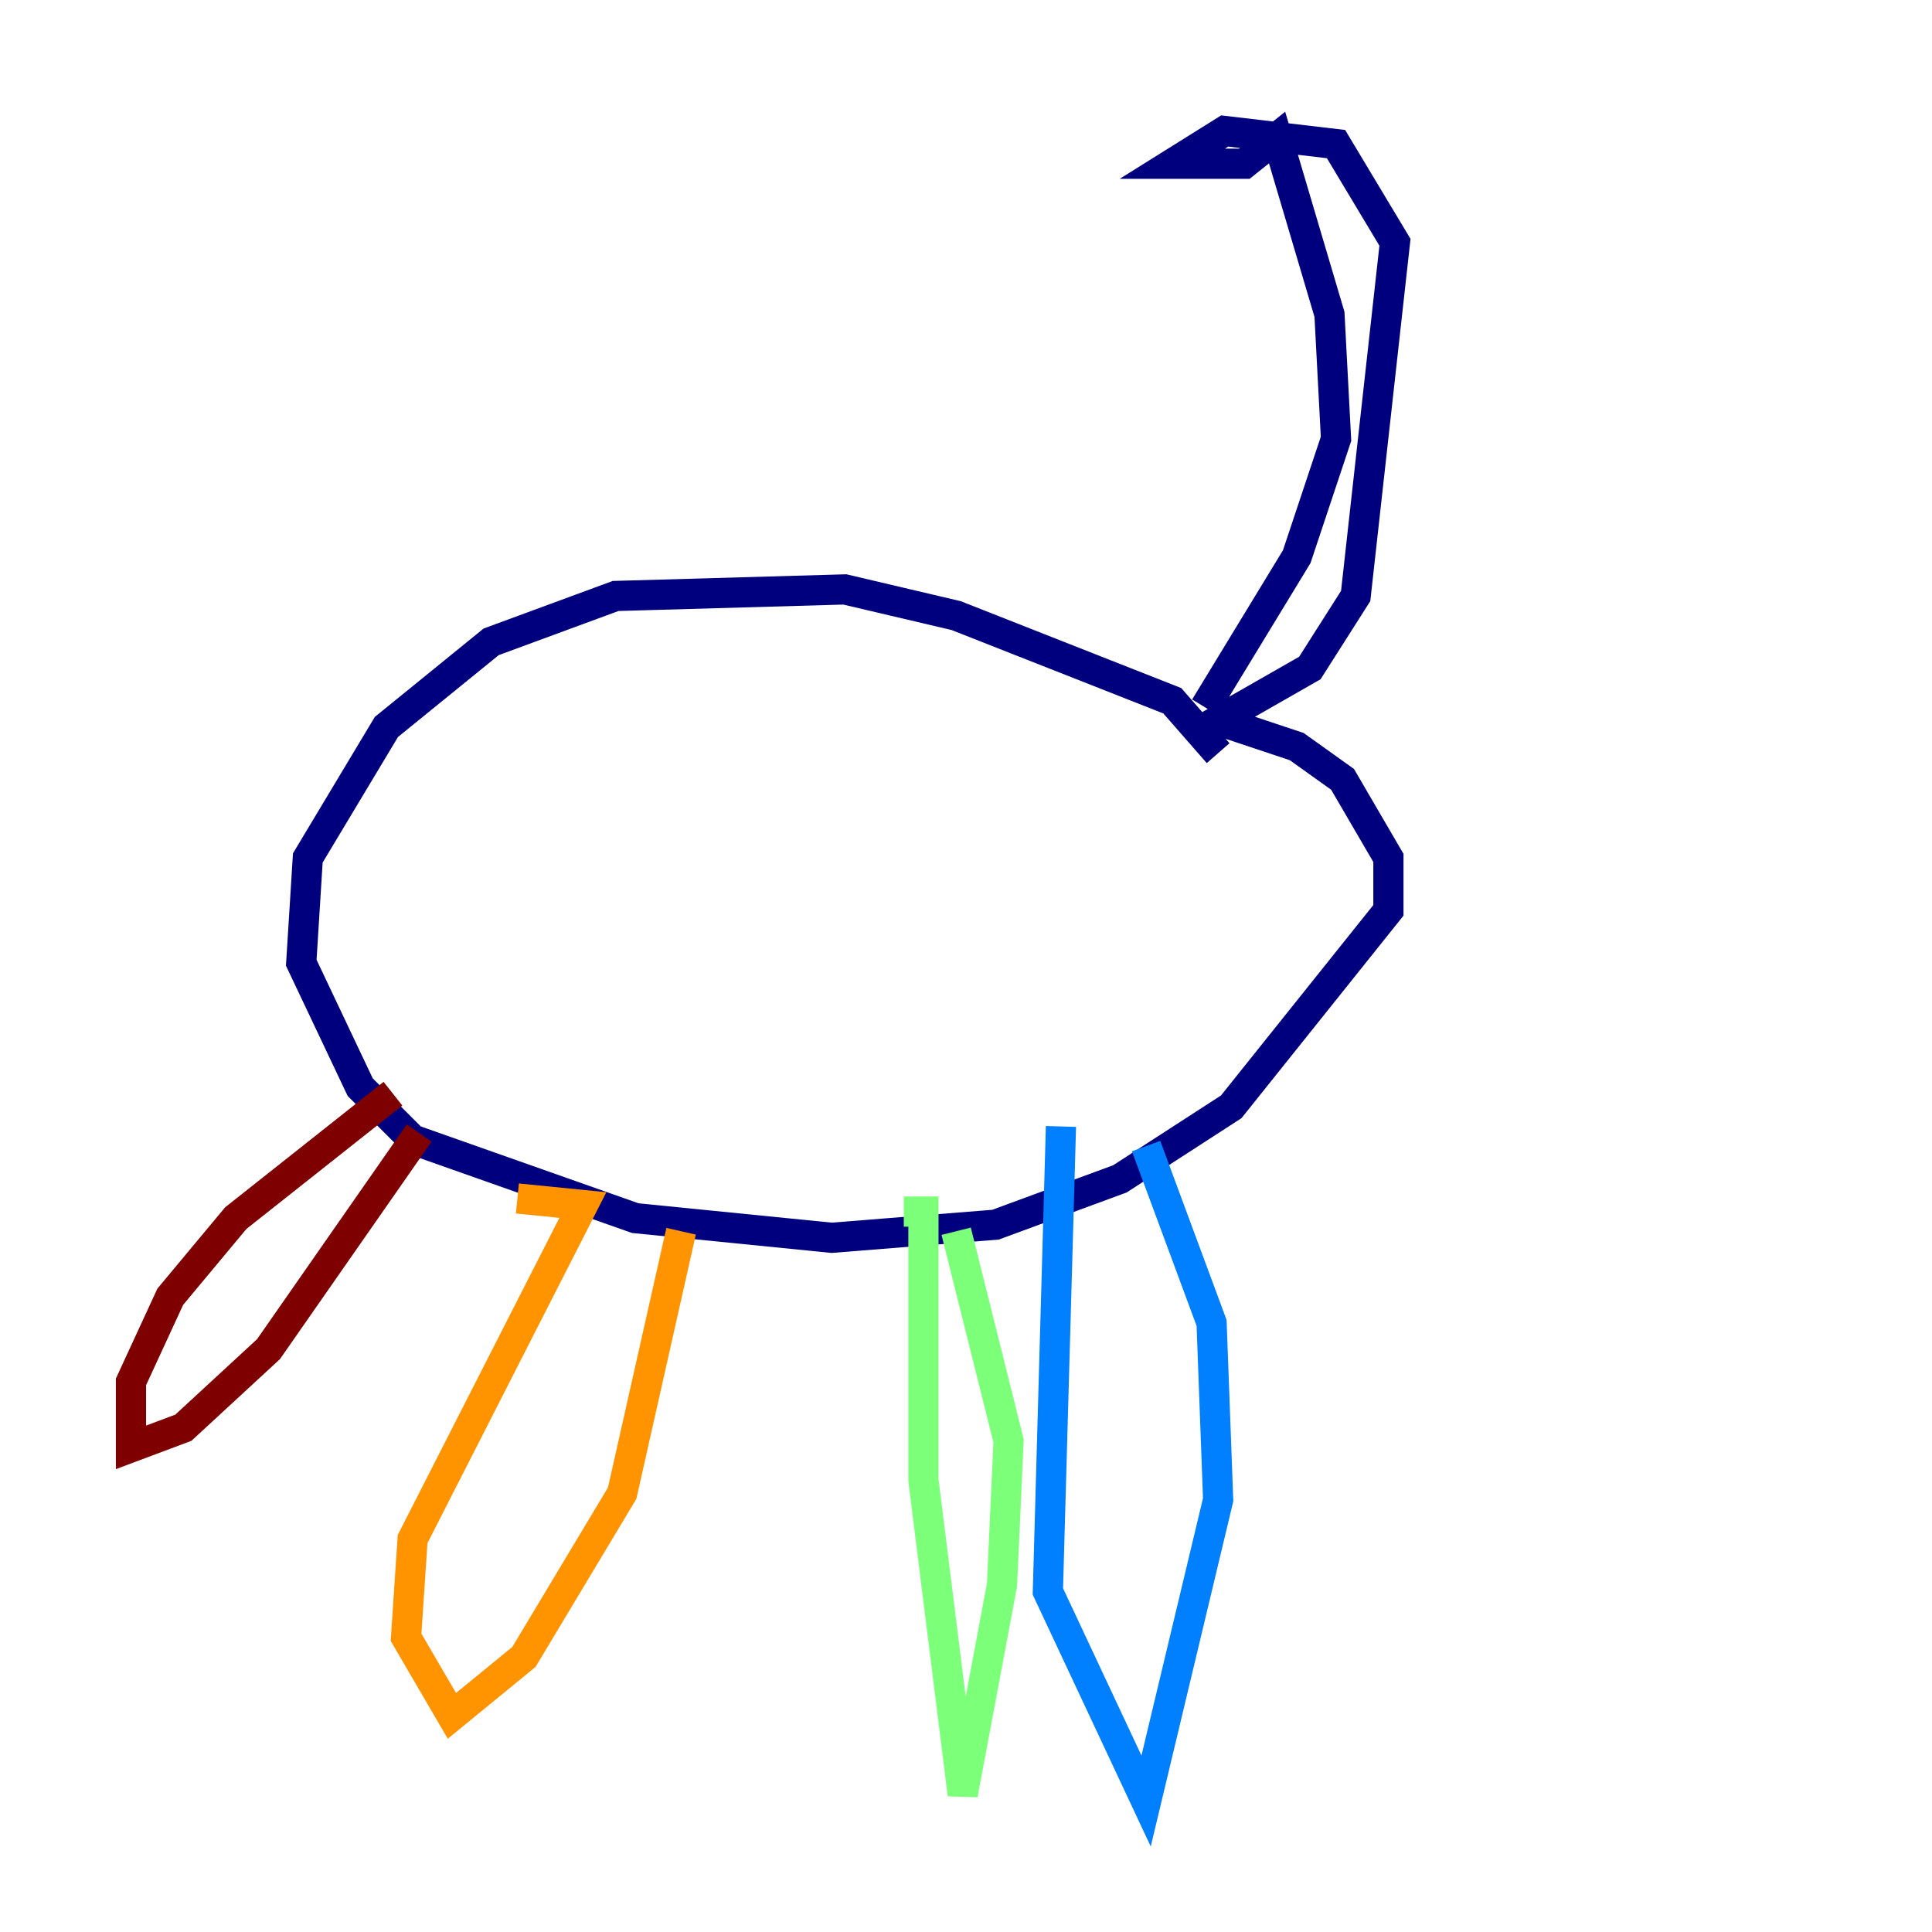 <?xml version="1.0" encoding="utf-8" ?>
<svg baseProfile="tiny" height="128" version="1.2" viewBox="0,0,128,128" width="128" xmlns="http://www.w3.org/2000/svg" xmlns:ev="http://www.w3.org/2001/xml-events" xmlns:xlink="http://www.w3.org/1999/xlink"><defs /><polyline fill="none" points="80.705,49.898 77.668,46.427 63.349,40.786 55.973,39.051 40.786,39.485 32.542,42.522 25.6,48.163 20.393,56.841 19.959,63.783 23.864,72.027 27.336,75.498 42.088,80.705 55.105,82.007 65.953,81.139 74.197,78.102 81.573,73.329 91.986,60.312 91.986,56.841 88.949,51.634 85.912,49.464 80.705,47.729 86.78,44.258 89.817,39.485 92.42,16.054 88.515,9.546 81.139,8.678 77.668,10.848 82.441,10.848 84.61,9.112 88.081,20.827 88.515,29.071 85.912,36.881 79.837,46.861" stroke="#00007f" stroke-width="2" /><polyline fill="none" points="75.932,75.932 80.271,87.647 80.705,99.363 75.932,119.322 69.424,105.437 70.291,74.63" stroke="#0080ff" stroke-width="2" /><polyline fill="none" points="63.349,81.573 66.82,95.458 66.386,105.003 63.783,118.888 61.18,98.061 61.18,80.271 59.878,80.271" stroke="#7cff79" stroke-width="2" /><polyline fill="none" points="45.125,81.573 41.22,98.929 34.712,109.776 29.939,113.681 26.902,108.475 27.336,101.966 38.617,79.837 34.278,79.403" stroke="#ff9400" stroke-width="2" /><polyline fill="none" points="27.77,75.064 17.79,89.383 12.149,94.59 8.678,95.891 8.678,91.552 11.281,85.912 15.62,80.705 26.034,72.461" stroke="#7f0000" stroke-width="2" /></svg>